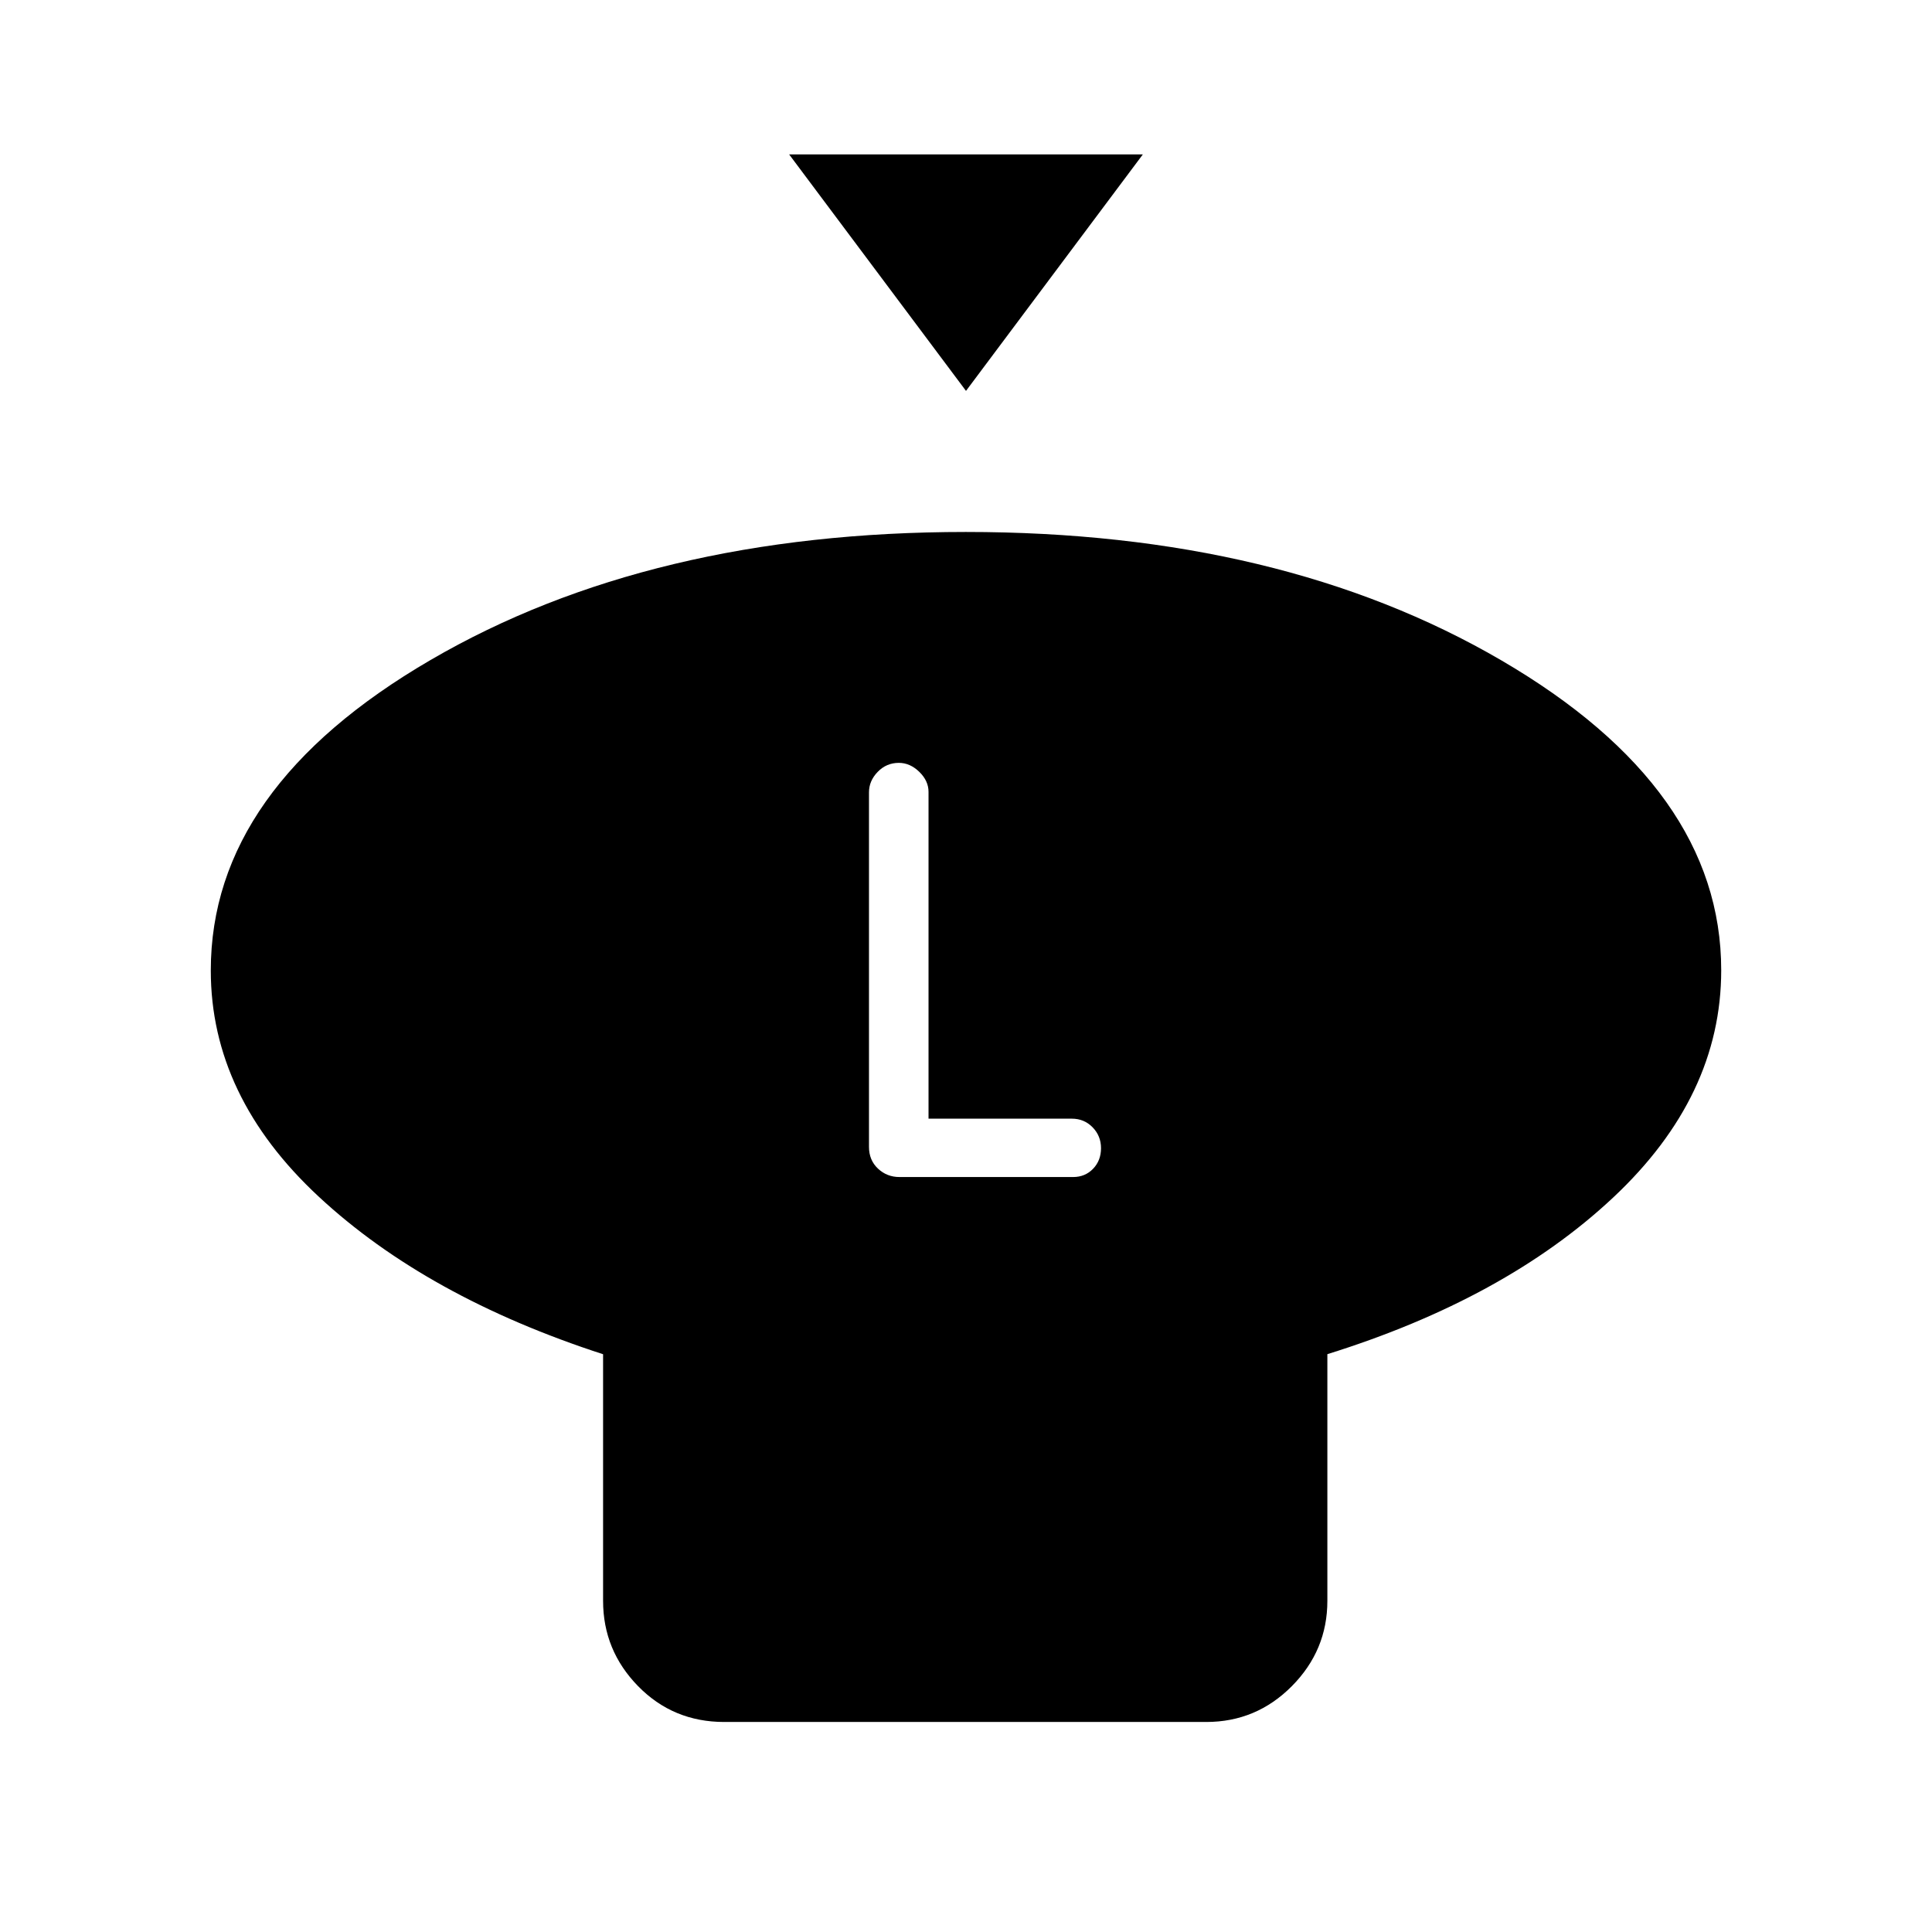 <svg xmlns="http://www.w3.org/2000/svg" height="40" viewBox="0 -960 960 960" width="40"><path d="m480-765.77-87.88-117.51h175.76L480-765.77Zm179.56 478.65v122.57q0 24.61-17.66 42.4t-42.53 17.79H359.86q-25.38 0-42.79-17.79-17.4-17.79-17.4-42.4v-122.54Q212-315.54 158.37-365.4q-53.63-49.85-53.63-112.37 0-90.69 109.22-154.29 109.22-63.61 265.96-63.61 156.75 0 266.04 63.77 109.3 63.77 109.3 154 0 62.6-53.65 112.91-53.65 50.3-142.05 77.87Zm-212.64-88.02h86.29q5.99 0 9.93-4.1 3.95-4.1 3.95-10.24 0-6.07-4.18-10.37-4.18-4.29-10.32-4.29h-71.21v-162.39q0-5.47-4.59-9.94t-10.16-4.47q-6.16 0-10.5 4.47t-4.34 10.19v176.14q0 6.61 4.46 10.81 4.46 4.19 10.67 4.19Z"/></svg>